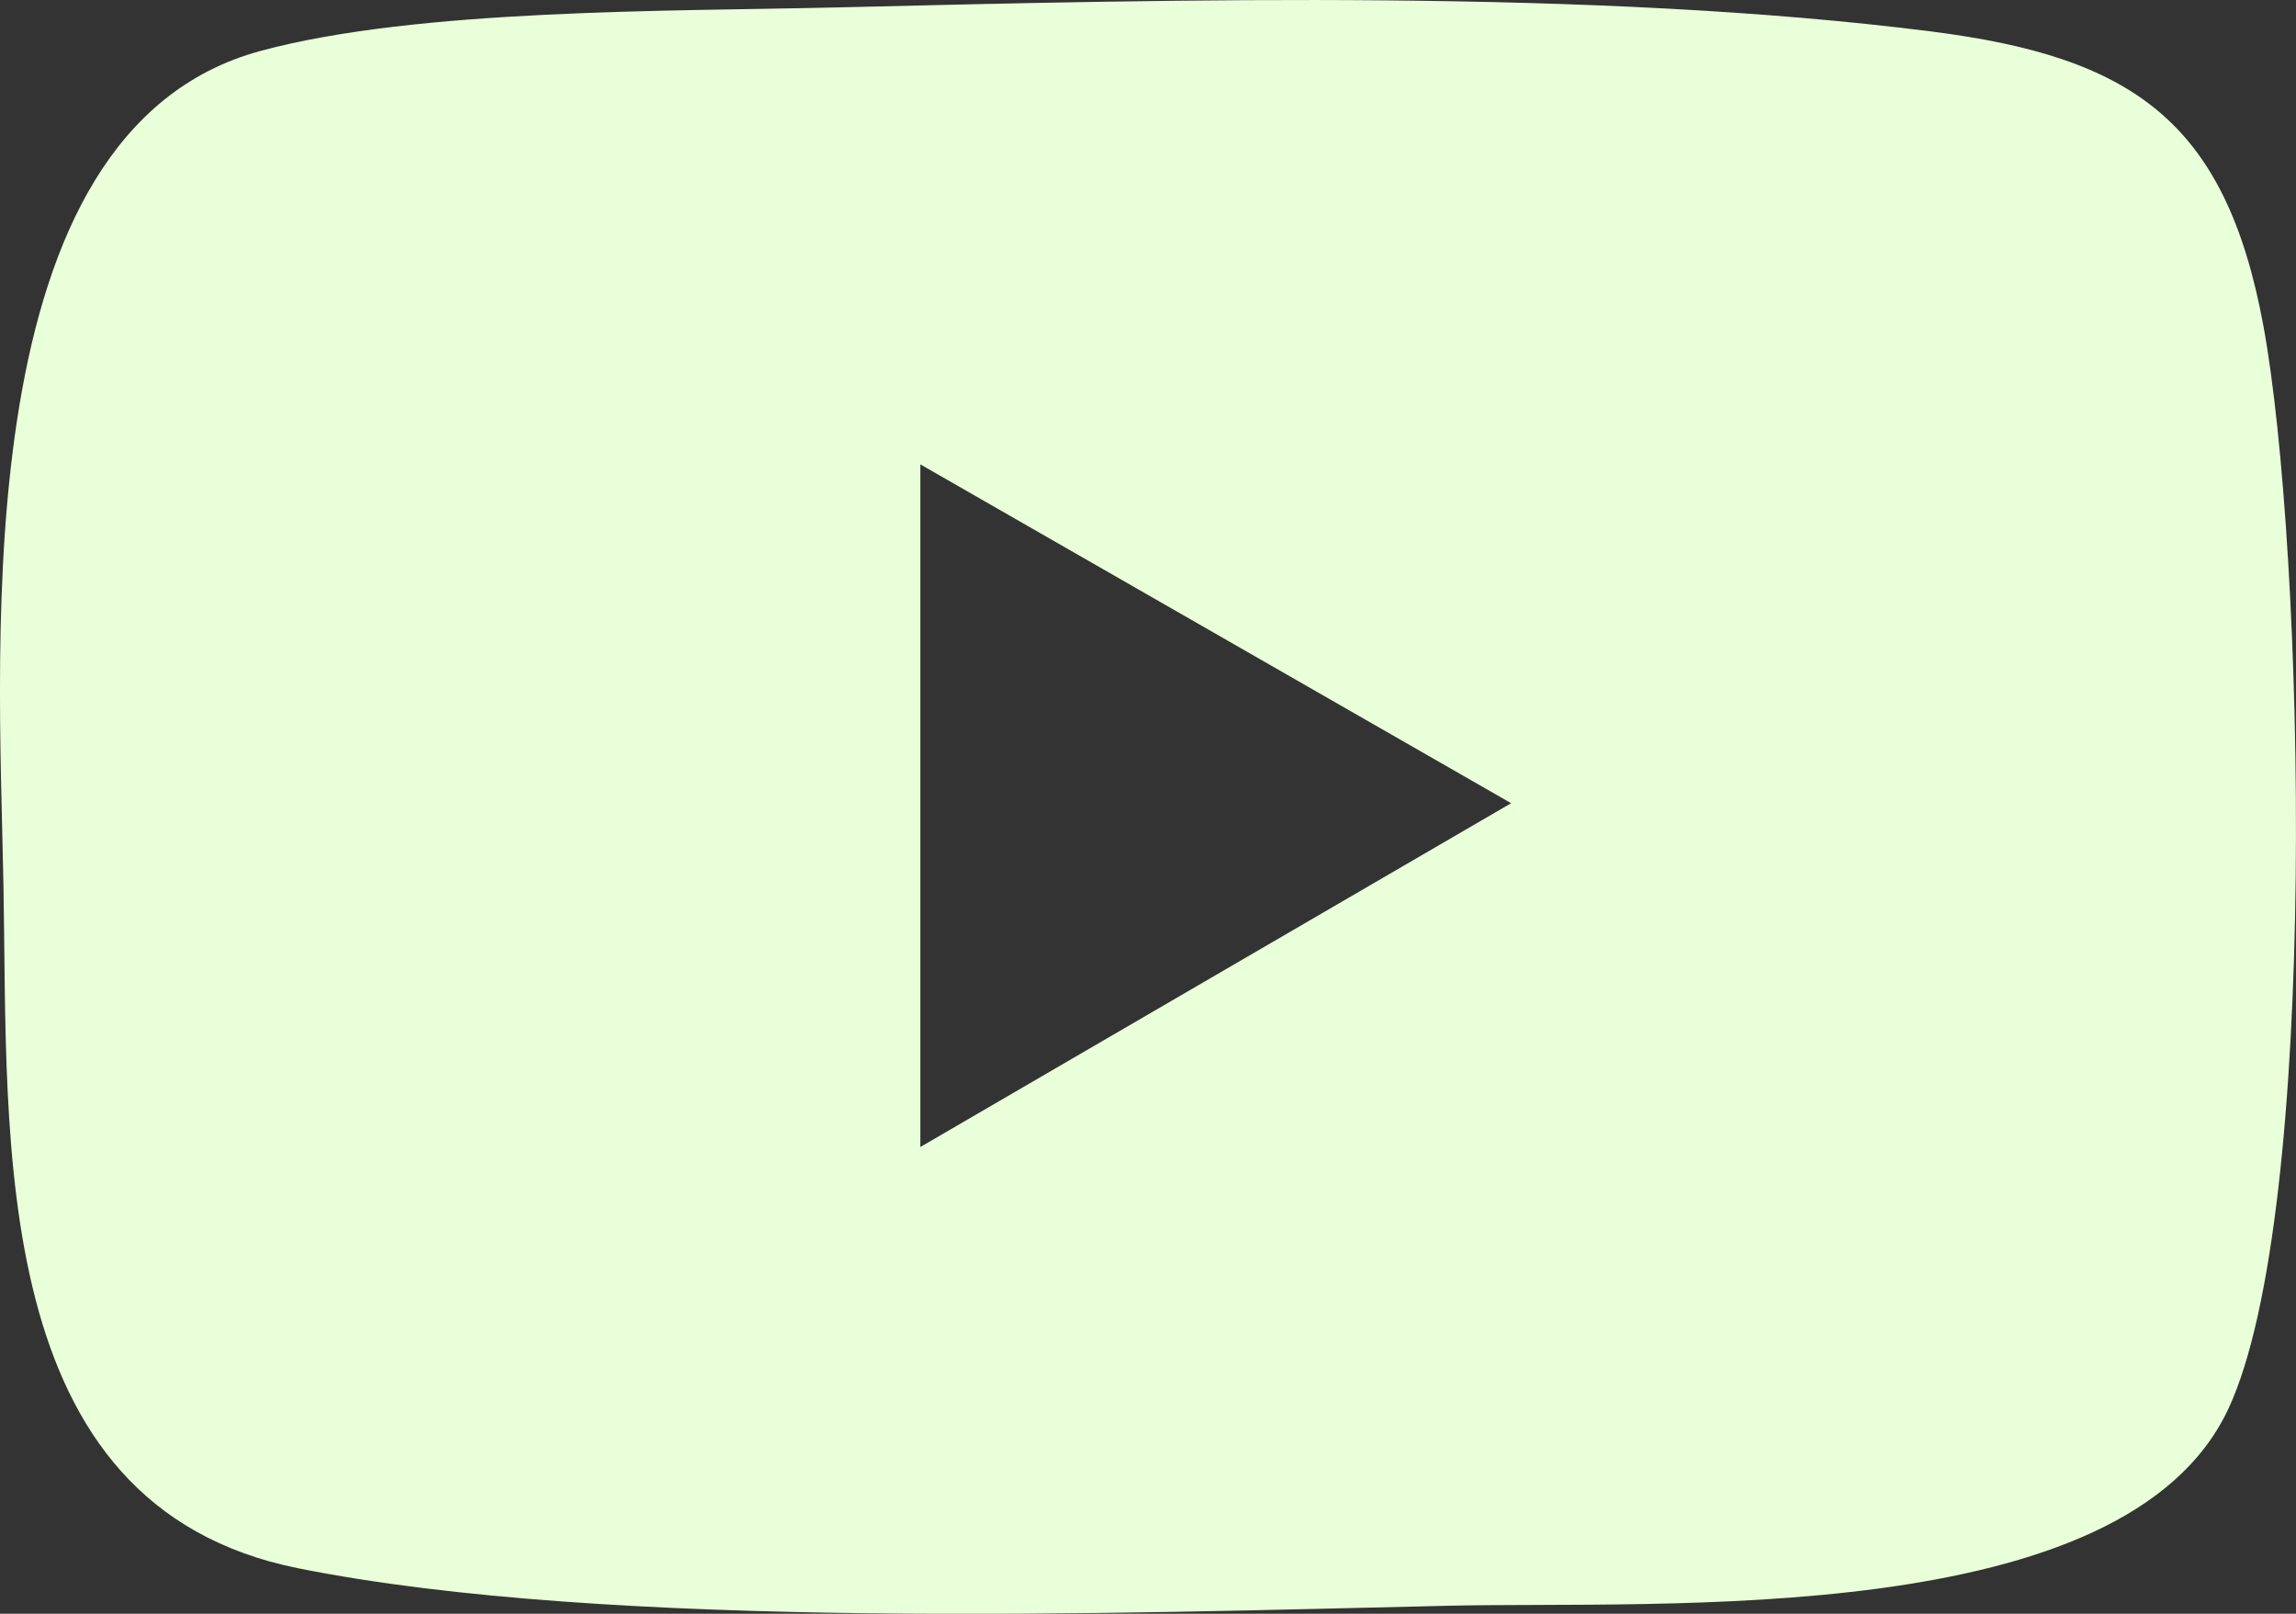 <svg width="111" height="78" viewBox="0 0 111 78" fill="none" xmlns="http://www.w3.org/2000/svg">
<rect x="0" y="0" width="111" height="78" fill="#333333" stroke="none"/>
<g clip-path="url(#clip0_2046_178)">
<path d="M40.505 0.358C56.964 -0.04 77.167 -0.536 93.36 1.52C103.07 2.752 107.593 5.83 109.422 15.743C111.409 26.503 112.169 58.574 107.733 68.087C102.742 78.787 80.338 77.373 69.985 77.612C54.194 77.975 29.468 78.822 14.415 75.8C-0.677 72.767 0.404 55.212 0.167 42.767C-0.059 30.785 -1.679 6.341 12.579 2.466C20.142 0.412 32.454 0.55 40.505 0.358ZM44.494 22.445V55.439L73.055 38.822L44.494 22.445Z" fill="#E9FFD9"/>
</g>
<defs>
<clipPath id="clip0_2046_178">
<rect width="111" height="78" fill="white"/>
</clipPath>
</defs>
</svg>
